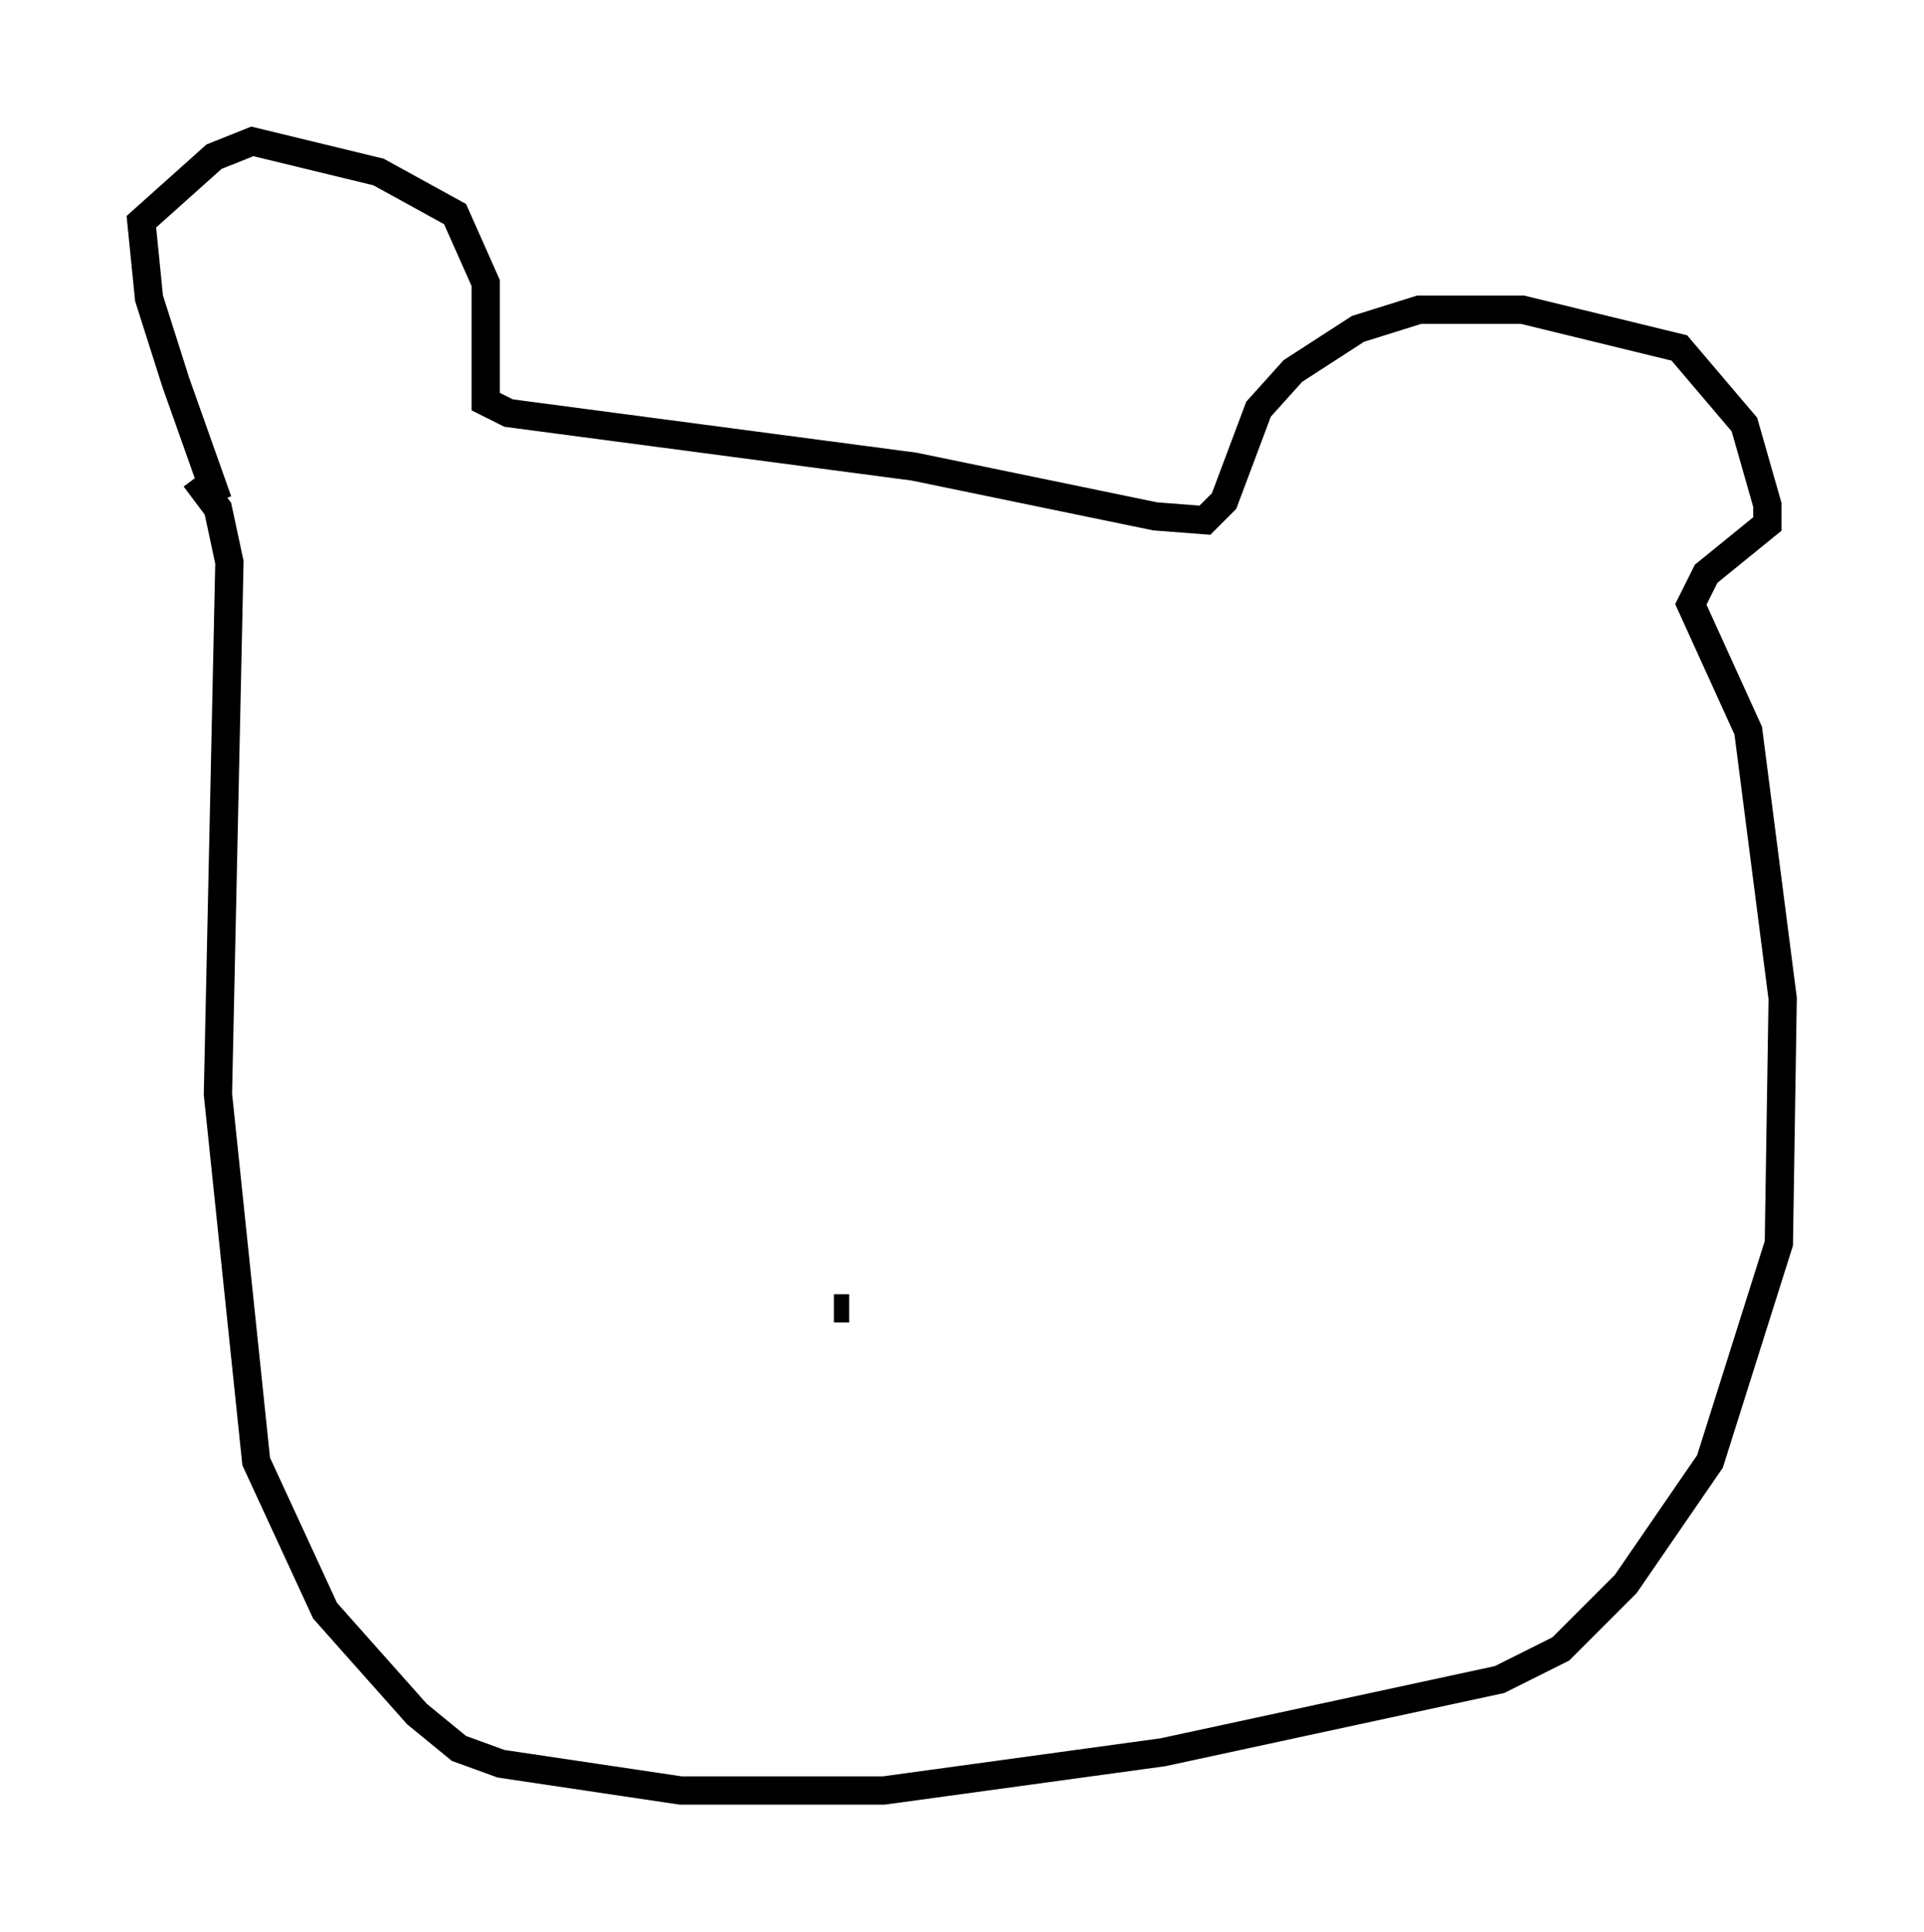 <?xml version="1.0" encoding="utf-8" ?>
<svg baseProfile="full" height="68.321" version="1.1" width="68.051" xmlns="http://www.w3.org/2000/svg" xmlns:ev="http://www.w3.org/2001/xml-events" xmlns:xlink="http://www.w3.org/1999/xlink"><defs /><rect fill="white" height="68.321" width="68.051" x="0" y="0" /><path d="M8.383, 17.99 m-0.677, -0.271 l-1.488, -4.195 -0.947, -2.977 l-0.271, -2.706 2.571, -2.3 l1.353, -0.541 4.465, 1.083 l2.706, 1.488 1.083, 2.436 l0.0, 4.195 0.812, 0.406 l14.344, 1.894 8.525, 1.759 l1.759, 0.135 0.677, -0.677 l1.218, -3.248 1.218, -1.353 l2.3, -1.488 2.165, -0.677 l3.654, 0.0 5.548, 1.353 l2.3, 2.706 0.812, 2.842 l0.0, 0.677 -2.165, 1.759 l-0.541, 1.083 2.03, 4.465 l1.218, 9.472 -0.135, 8.66 l-2.436, 7.713 -2.977, 4.33 l-2.3, 2.3 -2.165, 1.083 l-11.908, 2.571 -9.878, 1.353 l-7.172, 0.0 -6.36, -0.947 l-1.488, -0.541 -1.488, -1.218 l-3.248, -3.654 -2.436, -5.277 l-1.353, -12.99 0.406, -18.809 l-0.406, -1.894 -0.812, -1.083 m22.598, 29.364 l0.541, 0.0 " fill="none" stroke="black" stroke-width="1" /></svg>